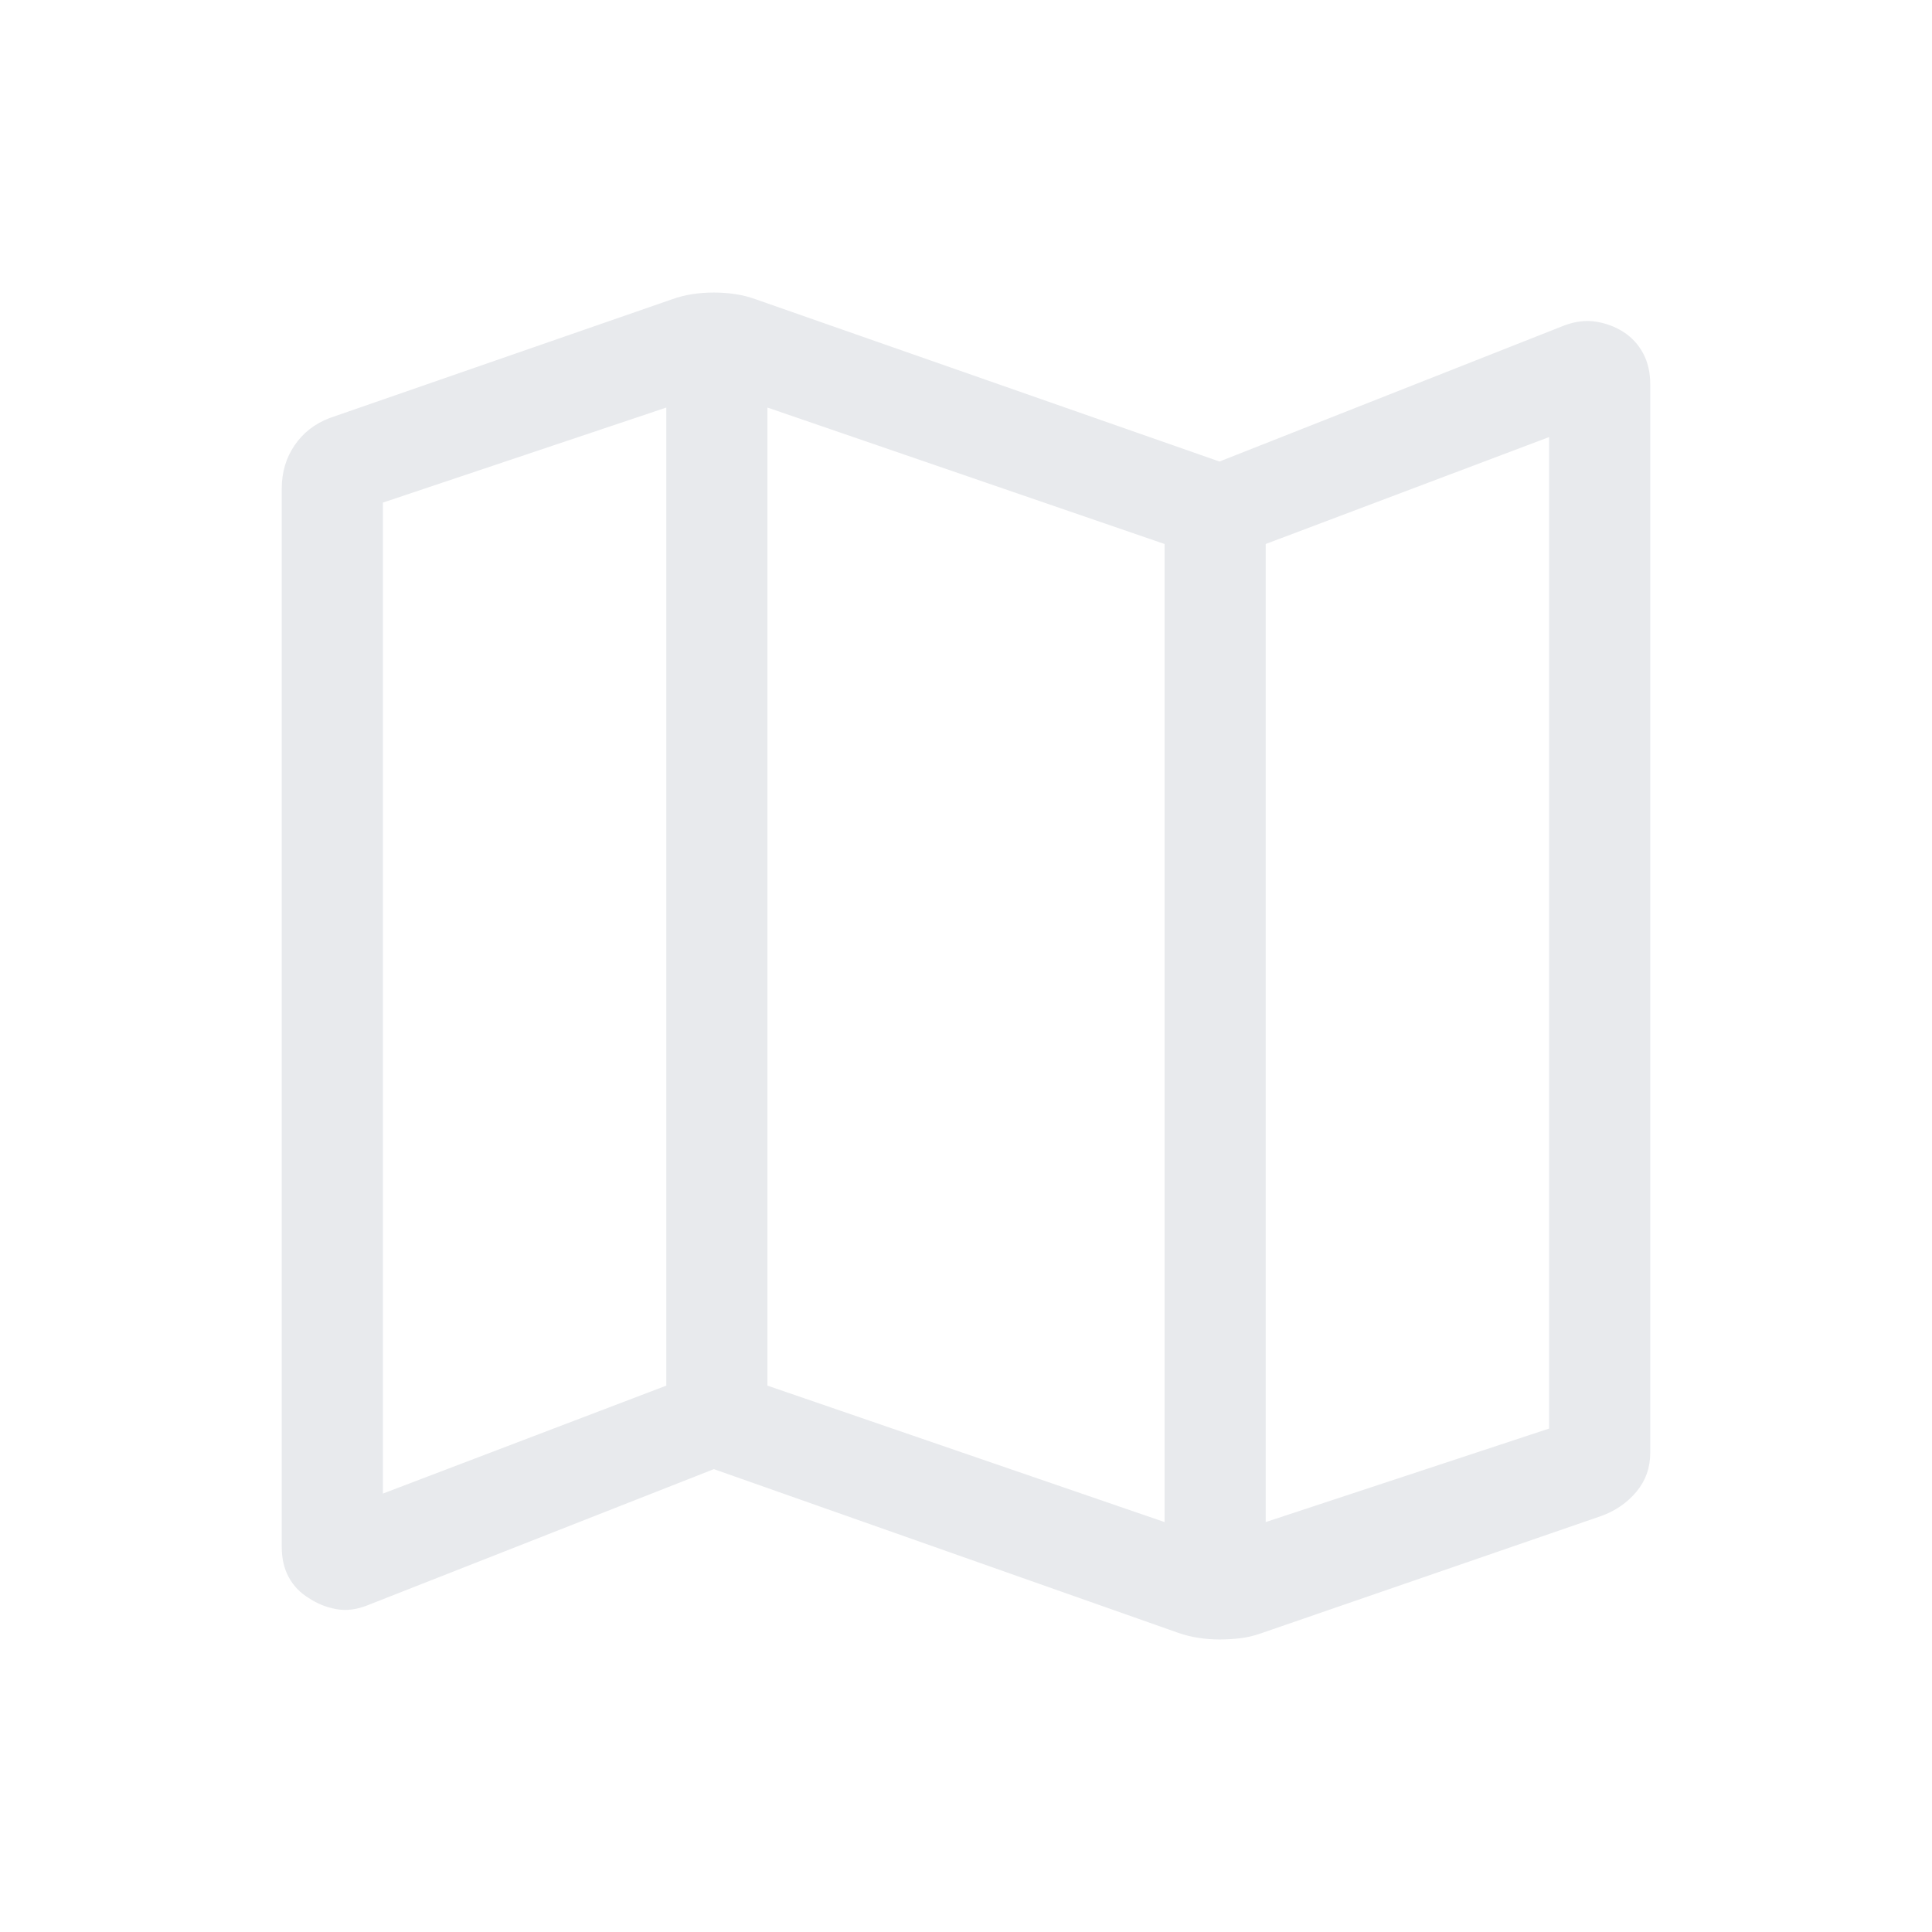 <svg xmlns="http://www.w3.org/2000/svg" height="40px" viewBox="0 -960 960 960" width="40px" fill="#e8eaed"><path d="M585.36-148.69 354.72-230l-172.11 67.66q-8.12 3.26-15.55 1.9-7.44-1.36-13.59-5.48-6.41-3.86-9.94-10.28-3.53-6.42-3.53-15.16V-717.2q0-12.15 6.35-21.49 6.34-9.33 17.39-13.57L334-811.31q4.8-1.74 9.98-2.53 5.18-.8 10.74-.8 5.56 0 10.74.8 5.18.79 9.98 2.53l230.51 80.64 171.44-67.65q8.12-3.01 15.55-1.86 7.44 1.16 13.59 5.02 6.41 4.12 9.94 10.75 3.53 6.62 3.53 15.36v530.94q0 11.11-6.92 19.39-6.93 8.28-17.7 12.1l-169.1 58.31q-4.95 1.74-10.09 2.35-5.14.6-10.27.6t-10.37-.8q-5.24-.79-10.19-2.53Zm-6.69-55v-486l-197.34-67.8v486l197.34 67.8Zm50.25 0 140.82-46.46v-492.67l-140.82 53.13v486Zm-438.66-14.16 140.82-53.64v-486l-140.82 47.23v492.41Zm438.66-471.84v486-486Zm-297.84-67.8v486-486Z"/></svg>